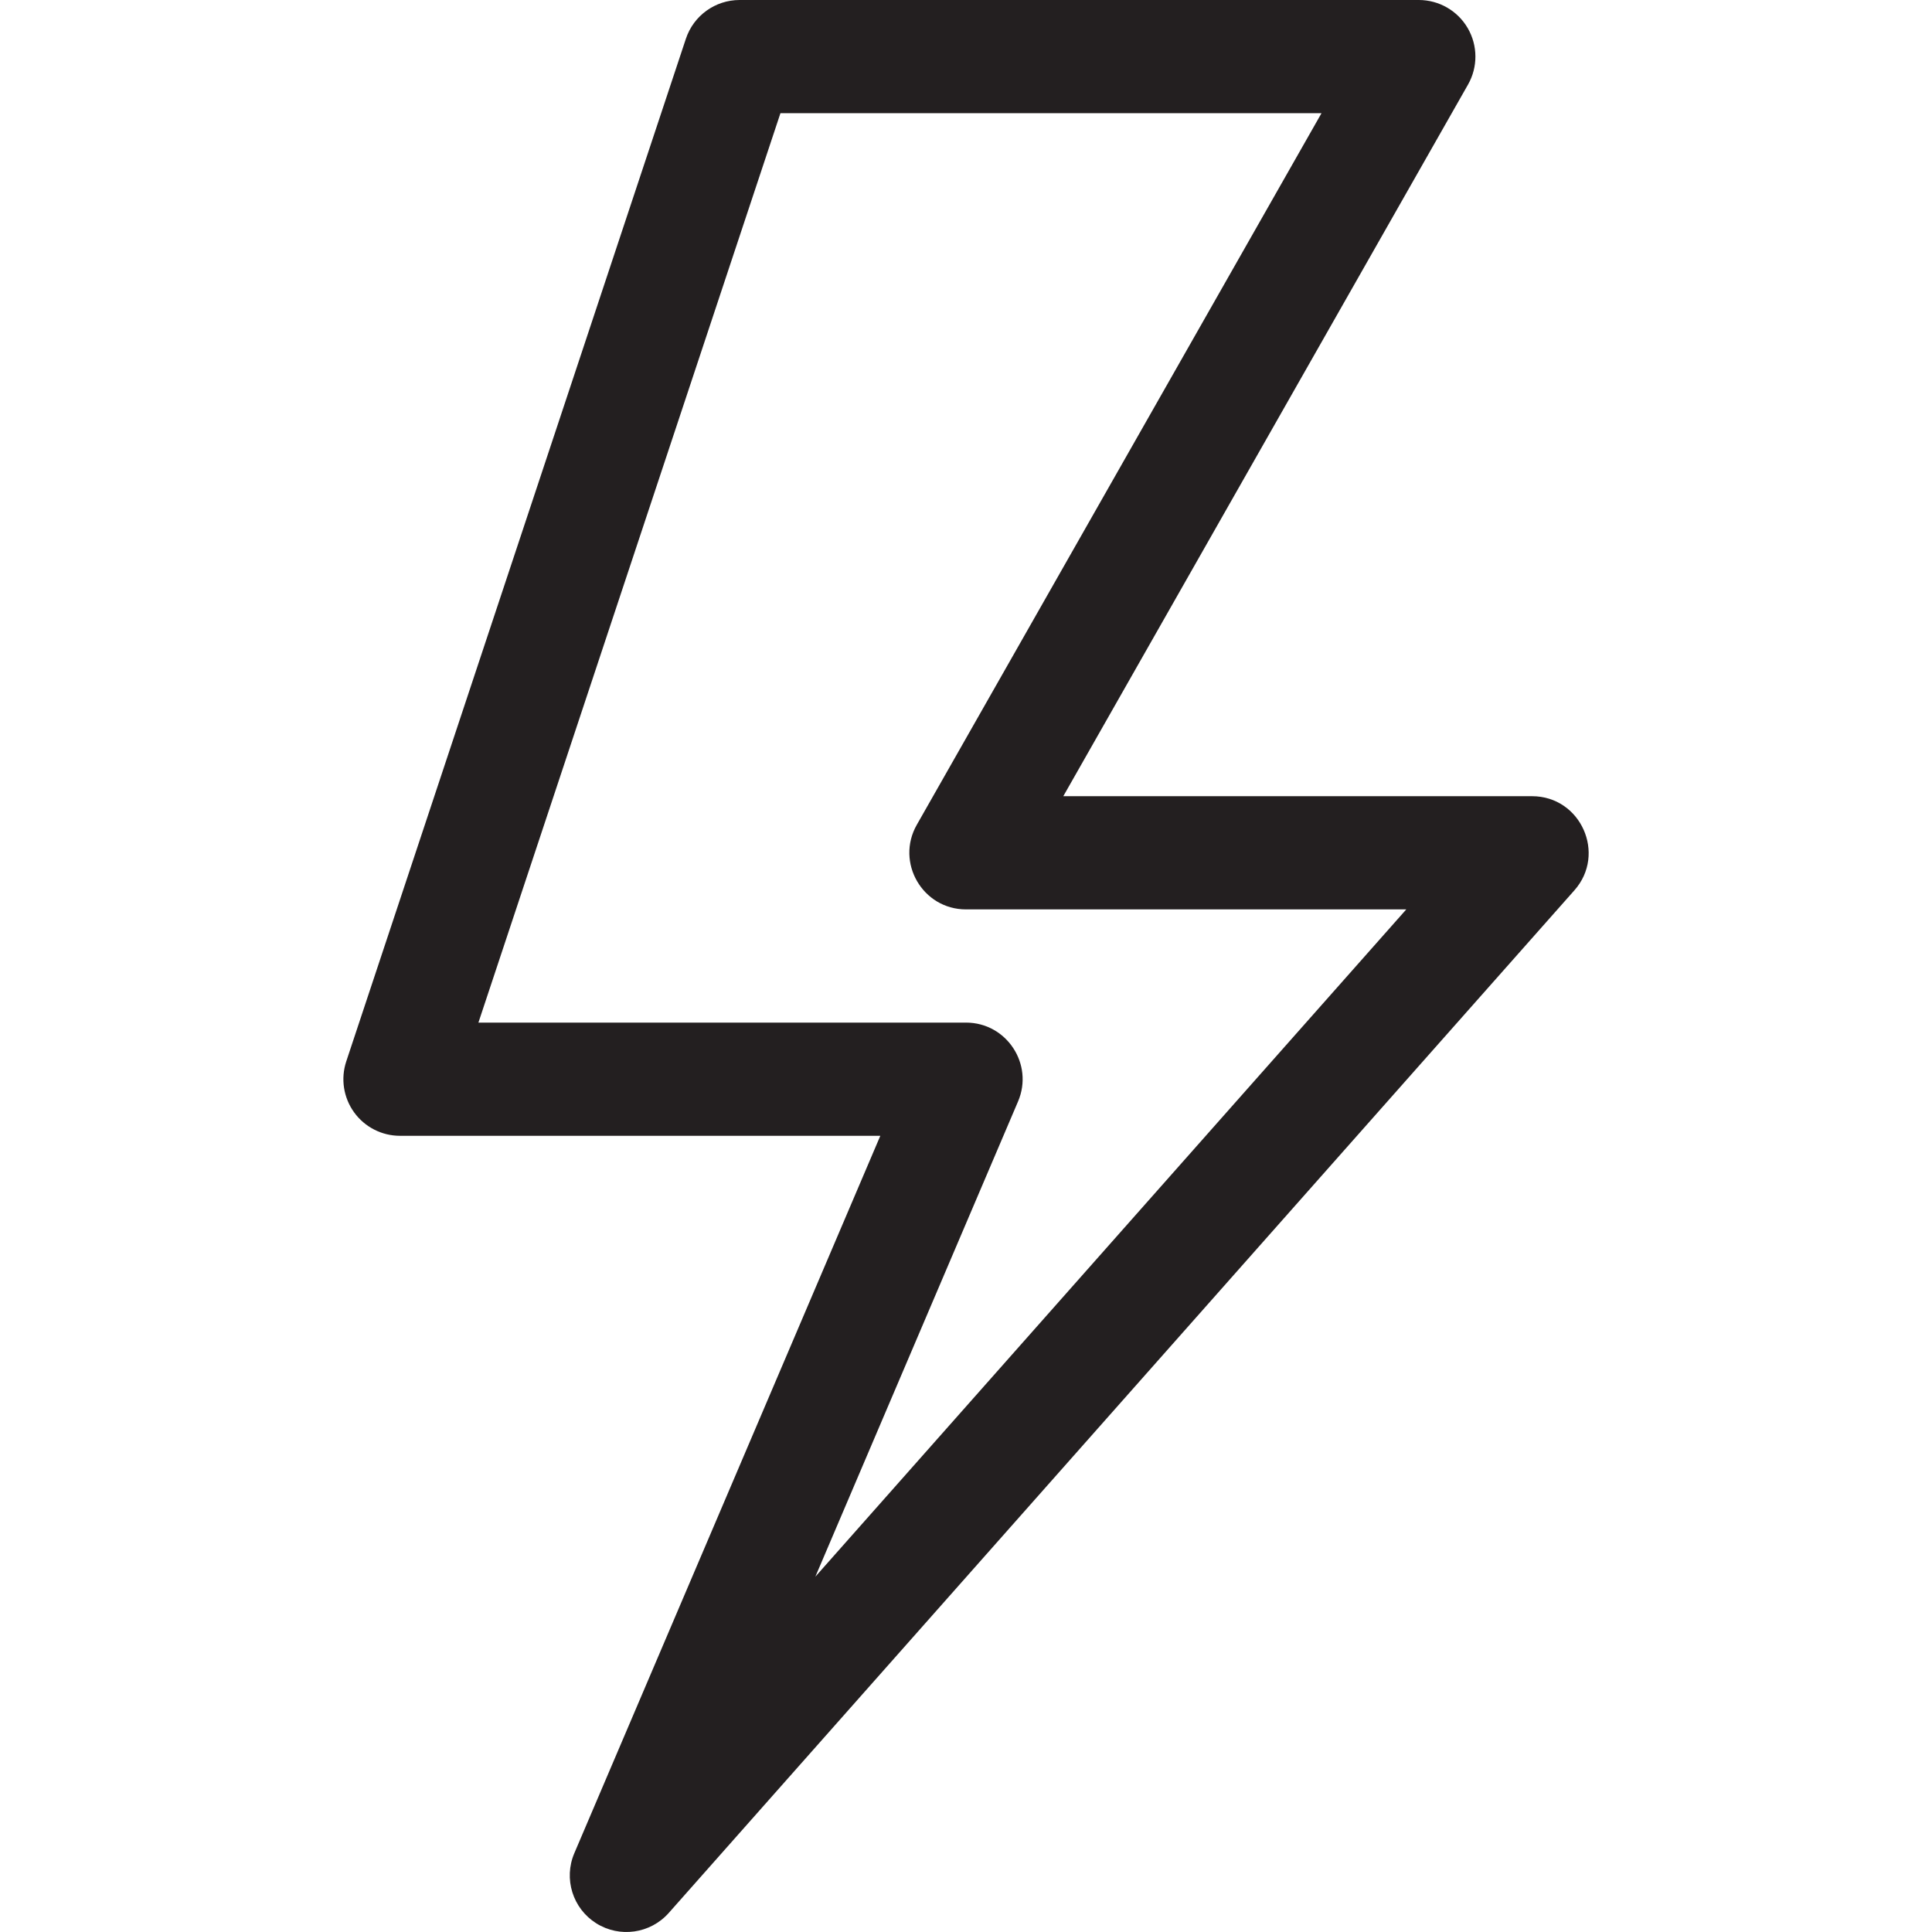 <?xml version="1.0" encoding="utf-8"?>
<!-- Generator: Adobe Illustrator 15.0.0, SVG Export Plug-In . SVG Version: 6.00 Build 0)  -->
<!DOCTYPE svg PUBLIC "-//W3C//DTD SVG 1.1//EN" "http://www.w3.org/Graphics/SVG/1.1/DTD/svg11.dtd">
<svg version="1.1" id="Layer_1" xmlns:svgjs="http://svgjs.com/svgjs"
	 xmlns="http://www.w3.org/2000/svg" xmlns:xlink="http://www.w3.org/1999/xlink" x="0px" y="0px" width="512px" height="512px"
	 viewBox="0 0 512 512" enable-background="new 0 0 512 512" xml:space="preserve">
<g>
	<path fill="#231F20" d="M406,211H281.785L389.039,22.414c2.641-4.641,2.609-10.34-0.074-14.957S381.34,0,376,0H196
		c-6.461,0-12.199,4.141-14.234,10.273l-90,270.996c-1.52,4.574-0.75,9.598,2.07,13.508C96.656,298.684,101.179,301,106,301h127.293
		l-81.09,190.113c-2.887,6.77-0.441,14.629,5.777,18.563s14.371,2.773,19.25-2.73l240-271C425.777,226.289,418.91,211,406,211z
		 M216.078,417.832l53.719-125.945C274.008,282.012,266.758,271,256,271H126.785l80.039-241h143.387L242.96,218.582
		C237.289,228.555,244.496,241,256,241h116.68L216.078,417.832z"/>
</g>
</svg>
